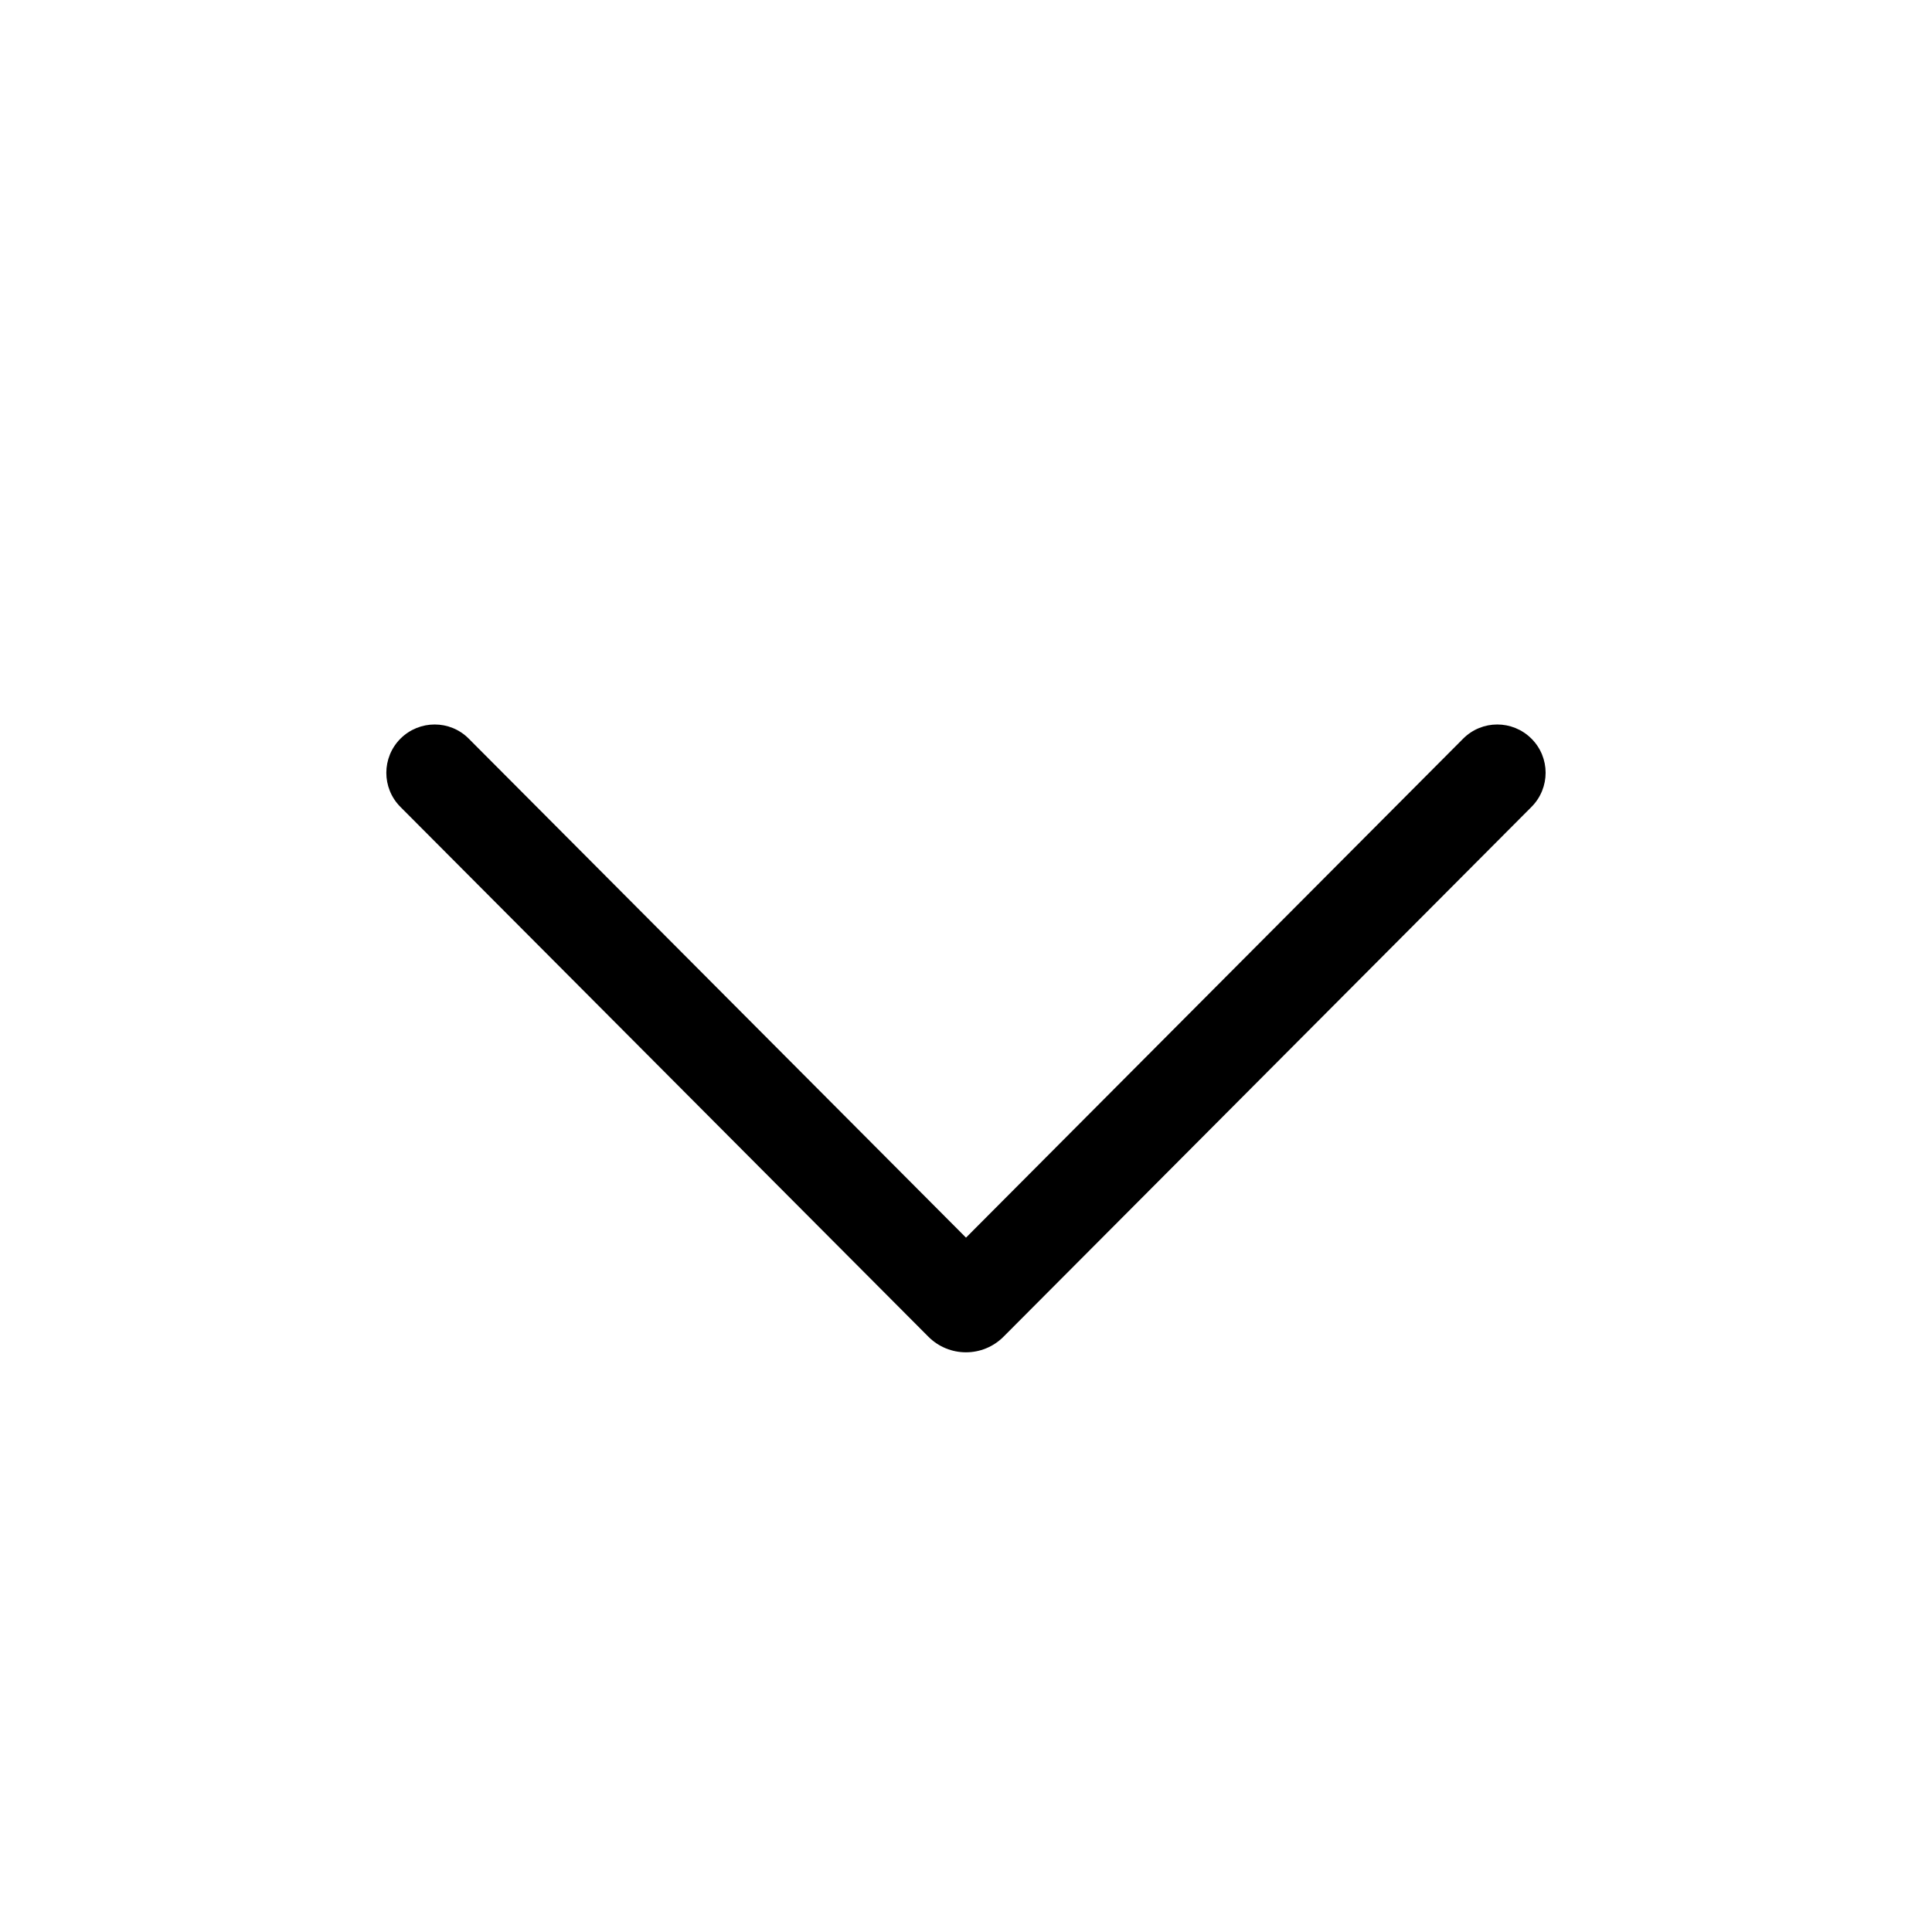 <svg viewBox="0 0 20 20" fill="none" xmlns="http://www.w3.org/2000/svg">
  <path d="M15.853 7.646C16.049 7.841 16.049 8.157 15.854 8.353L10.389 13.837C10.174 14.053 9.825 14.053 9.61 13.837L4.145 8.353C3.95 8.157 3.951 7.841 4.146 7.646C4.342 7.451 4.659 7.451 4.853 7.647L10 12.812L15.146 7.647C15.341 7.451 15.657 7.451 15.853 7.646Z" fill="currentColor" />
</svg>
